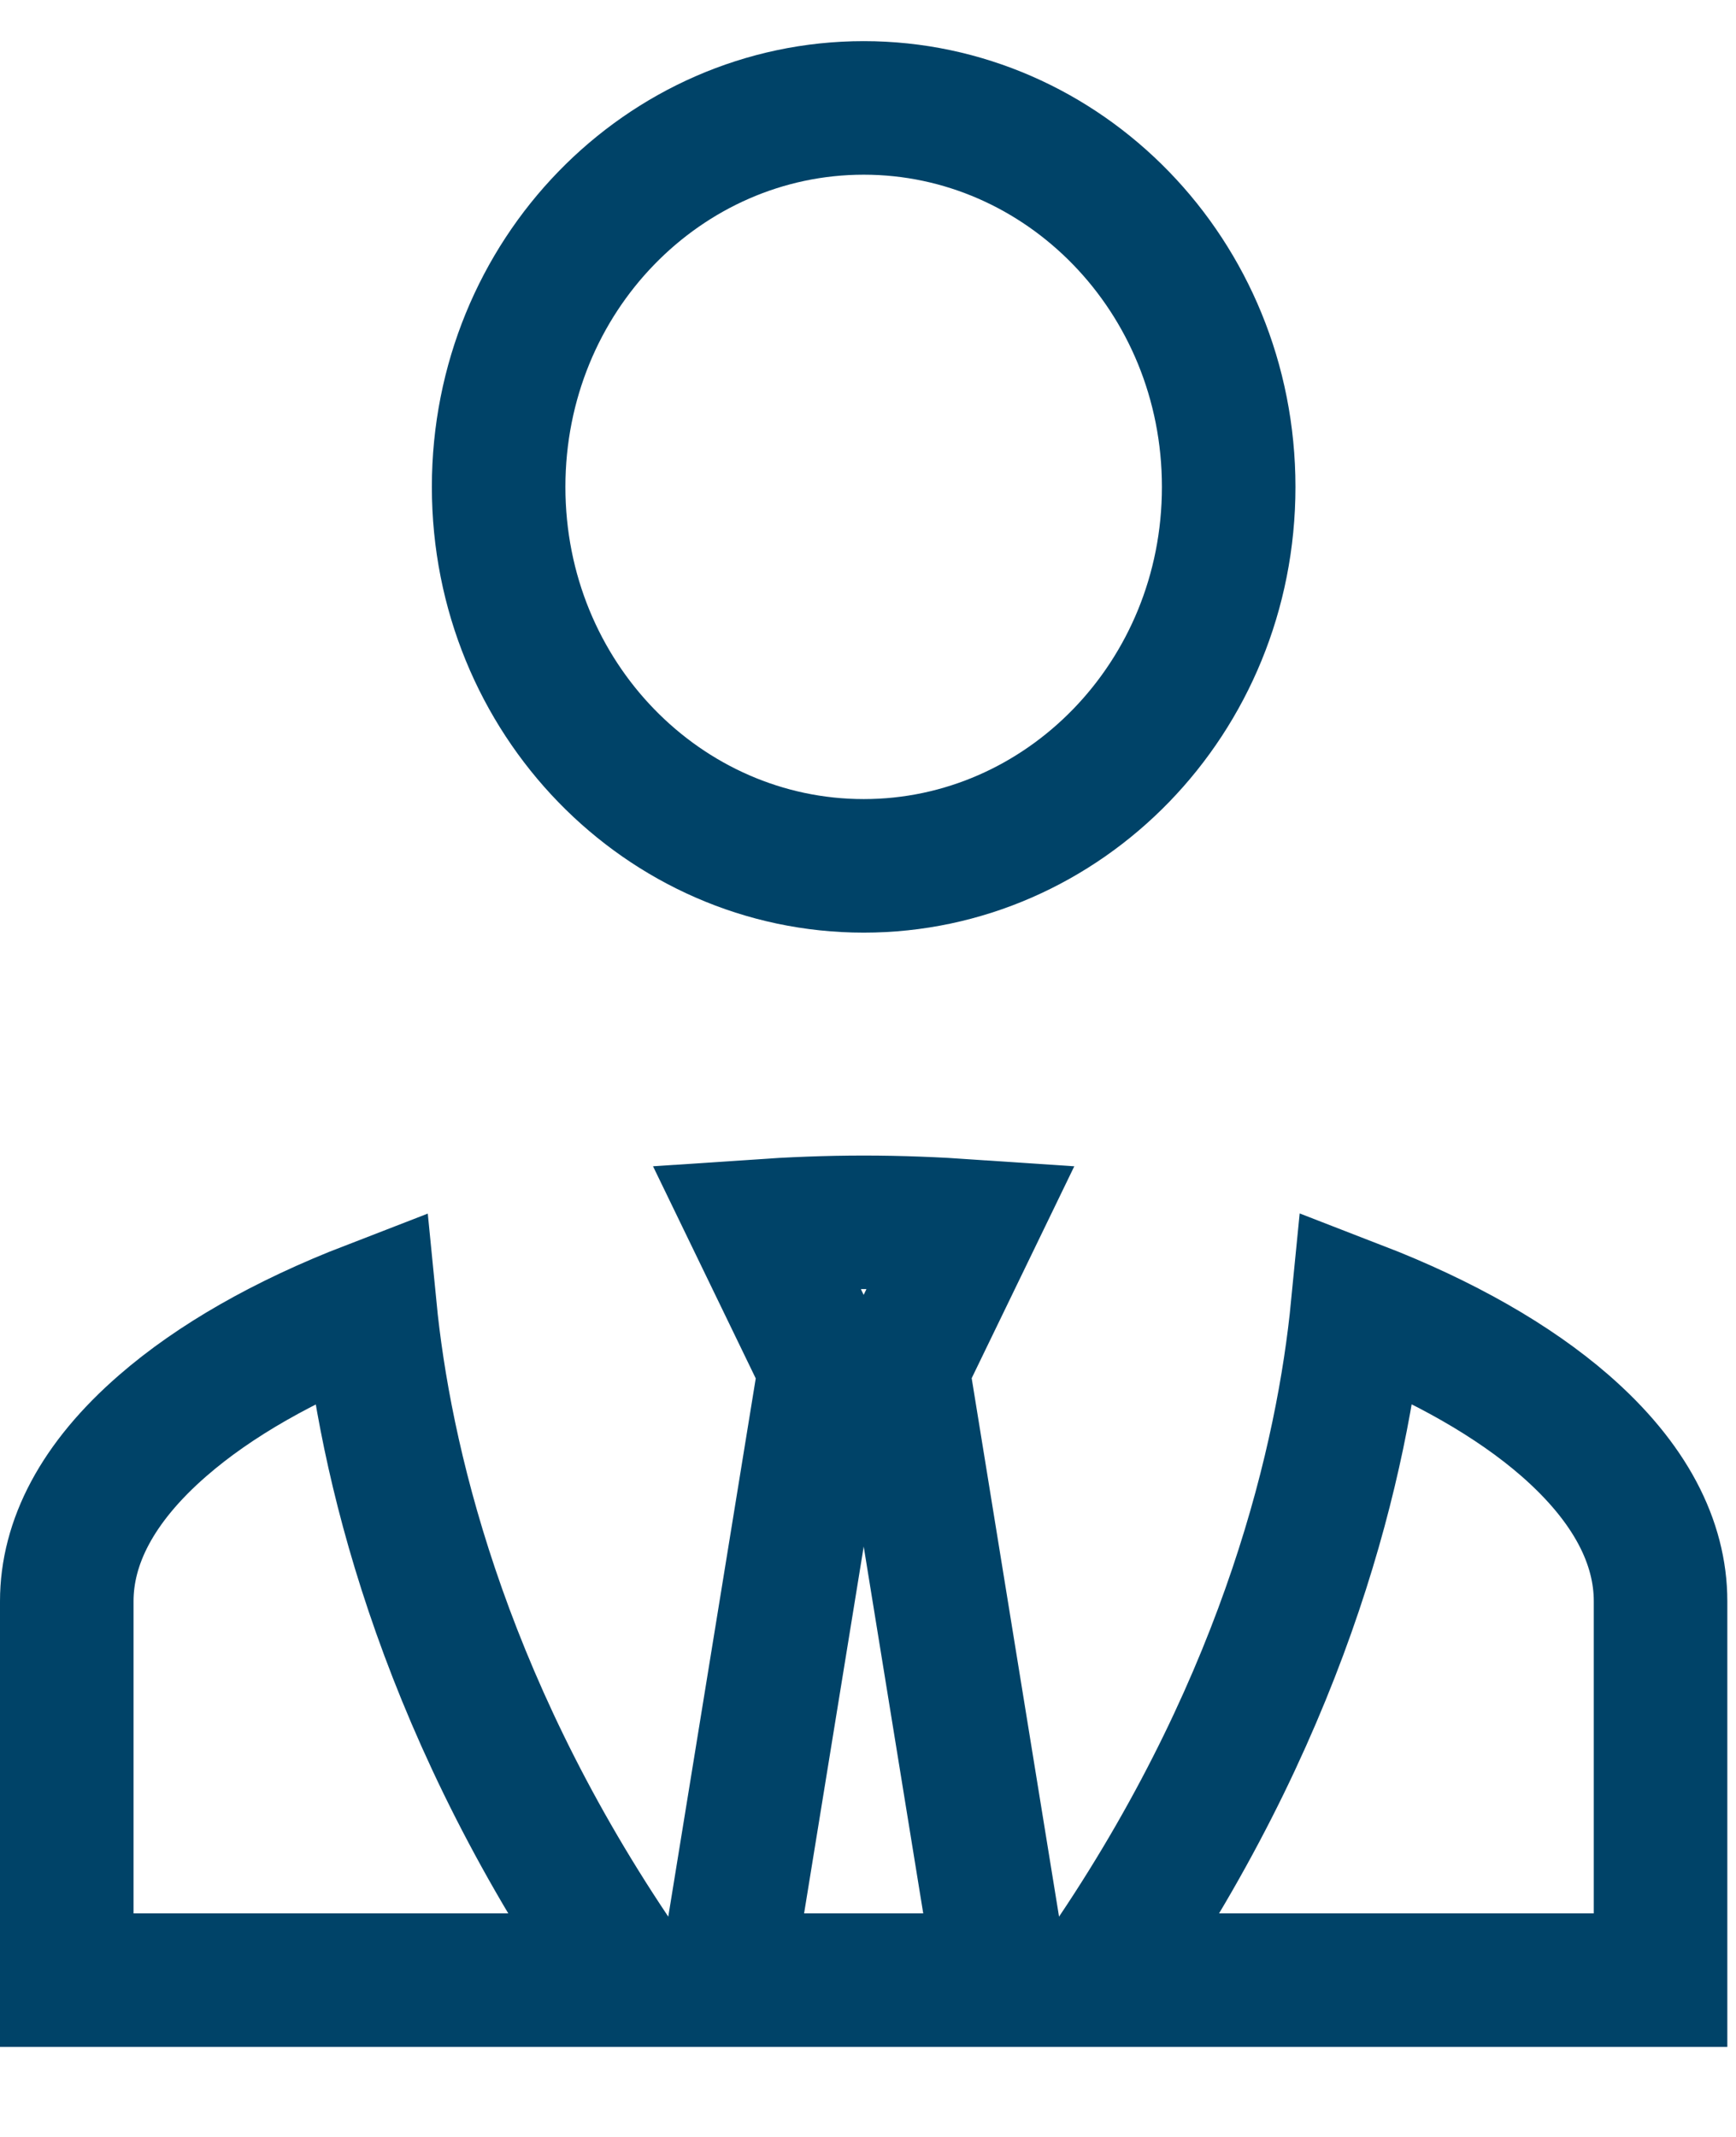 <svg width="13" height="16" viewBox="0 0 13 16" fill="none" xmlns="http://www.w3.org/2000/svg">
<path id="Vector" d="M8.346 14.629C9.645 12.692 10.056 10.911 10.166 9.789C10.81 10.038 11.336 10.34 11.718 10.672C12.212 11.102 12.435 11.551 12.435 11.989V14.826H8.214L8.346 14.629ZM7.437 14.43L7.502 14.826H5.434L5.498 14.43L6.153 10.4L6.178 10.244L6.109 10.102L5.663 9.181C5.928 9.163 6.196 9.152 6.468 9.152C6.739 9.152 7.008 9.163 7.272 9.181L6.826 10.102L6.757 10.244L6.783 10.4L7.437 14.43ZM4.589 14.629L4.722 14.826H0.5V11.989C0.5 11.552 0.724 11.103 1.22 10.673C1.603 10.34 2.128 10.038 2.77 9.79C2.88 10.912 3.291 12.693 4.589 14.629ZM6.468 0.808C7.963 0.808 9.201 2.063 9.201 3.646C9.201 5.228 7.963 6.483 6.468 6.483C4.972 6.483 3.734 5.228 3.734 3.646C3.734 2.063 4.972 0.808 6.468 0.808Z" stroke="#004368"/>
</svg>
